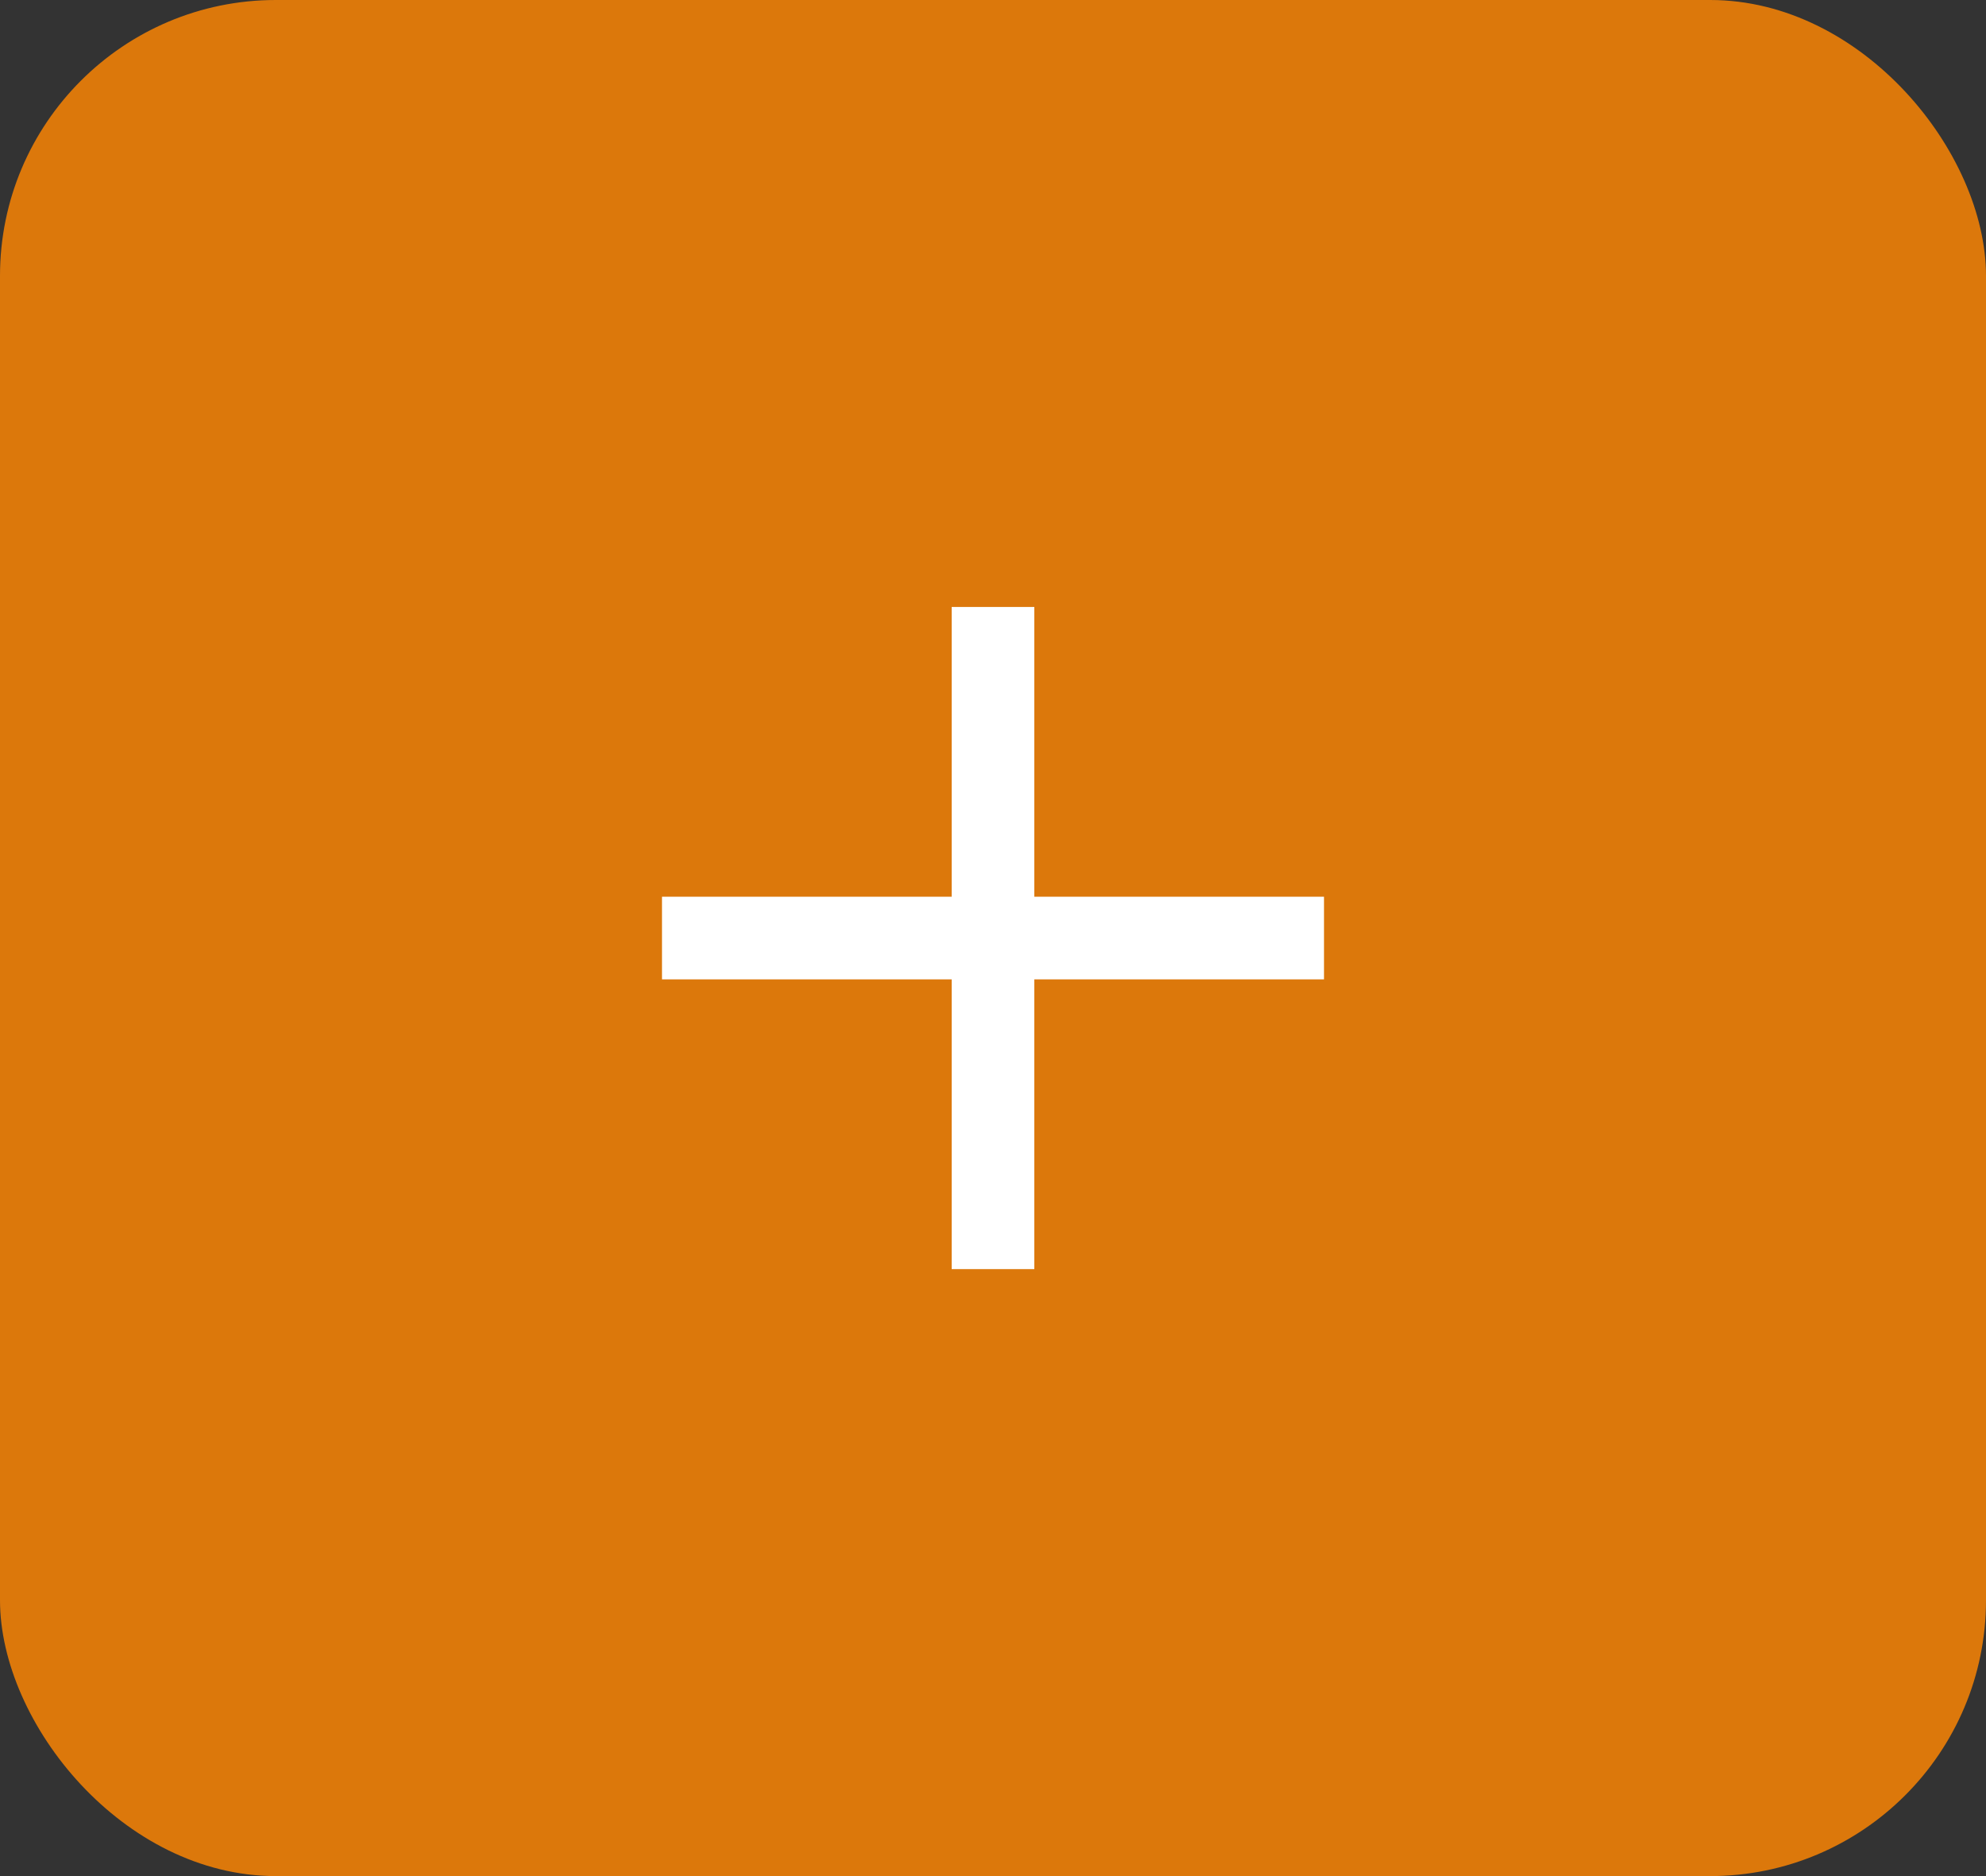 <svg width="36" height="34" viewBox="0 0 36 34" fill="none" xmlns="http://www.w3.org/2000/svg">
<rect x="0" y="0" width="36" height="34" fill="#333333" stroke="none"/>
<rect width="36" height="34" rx="5" fill="#DC780B"/>
<path d="M18.749 17.749V23H17.251V17.749H12V16.251H17.251V11H18.749V16.251H24V17.749H18.749Z" fill="white"/>
</svg>
